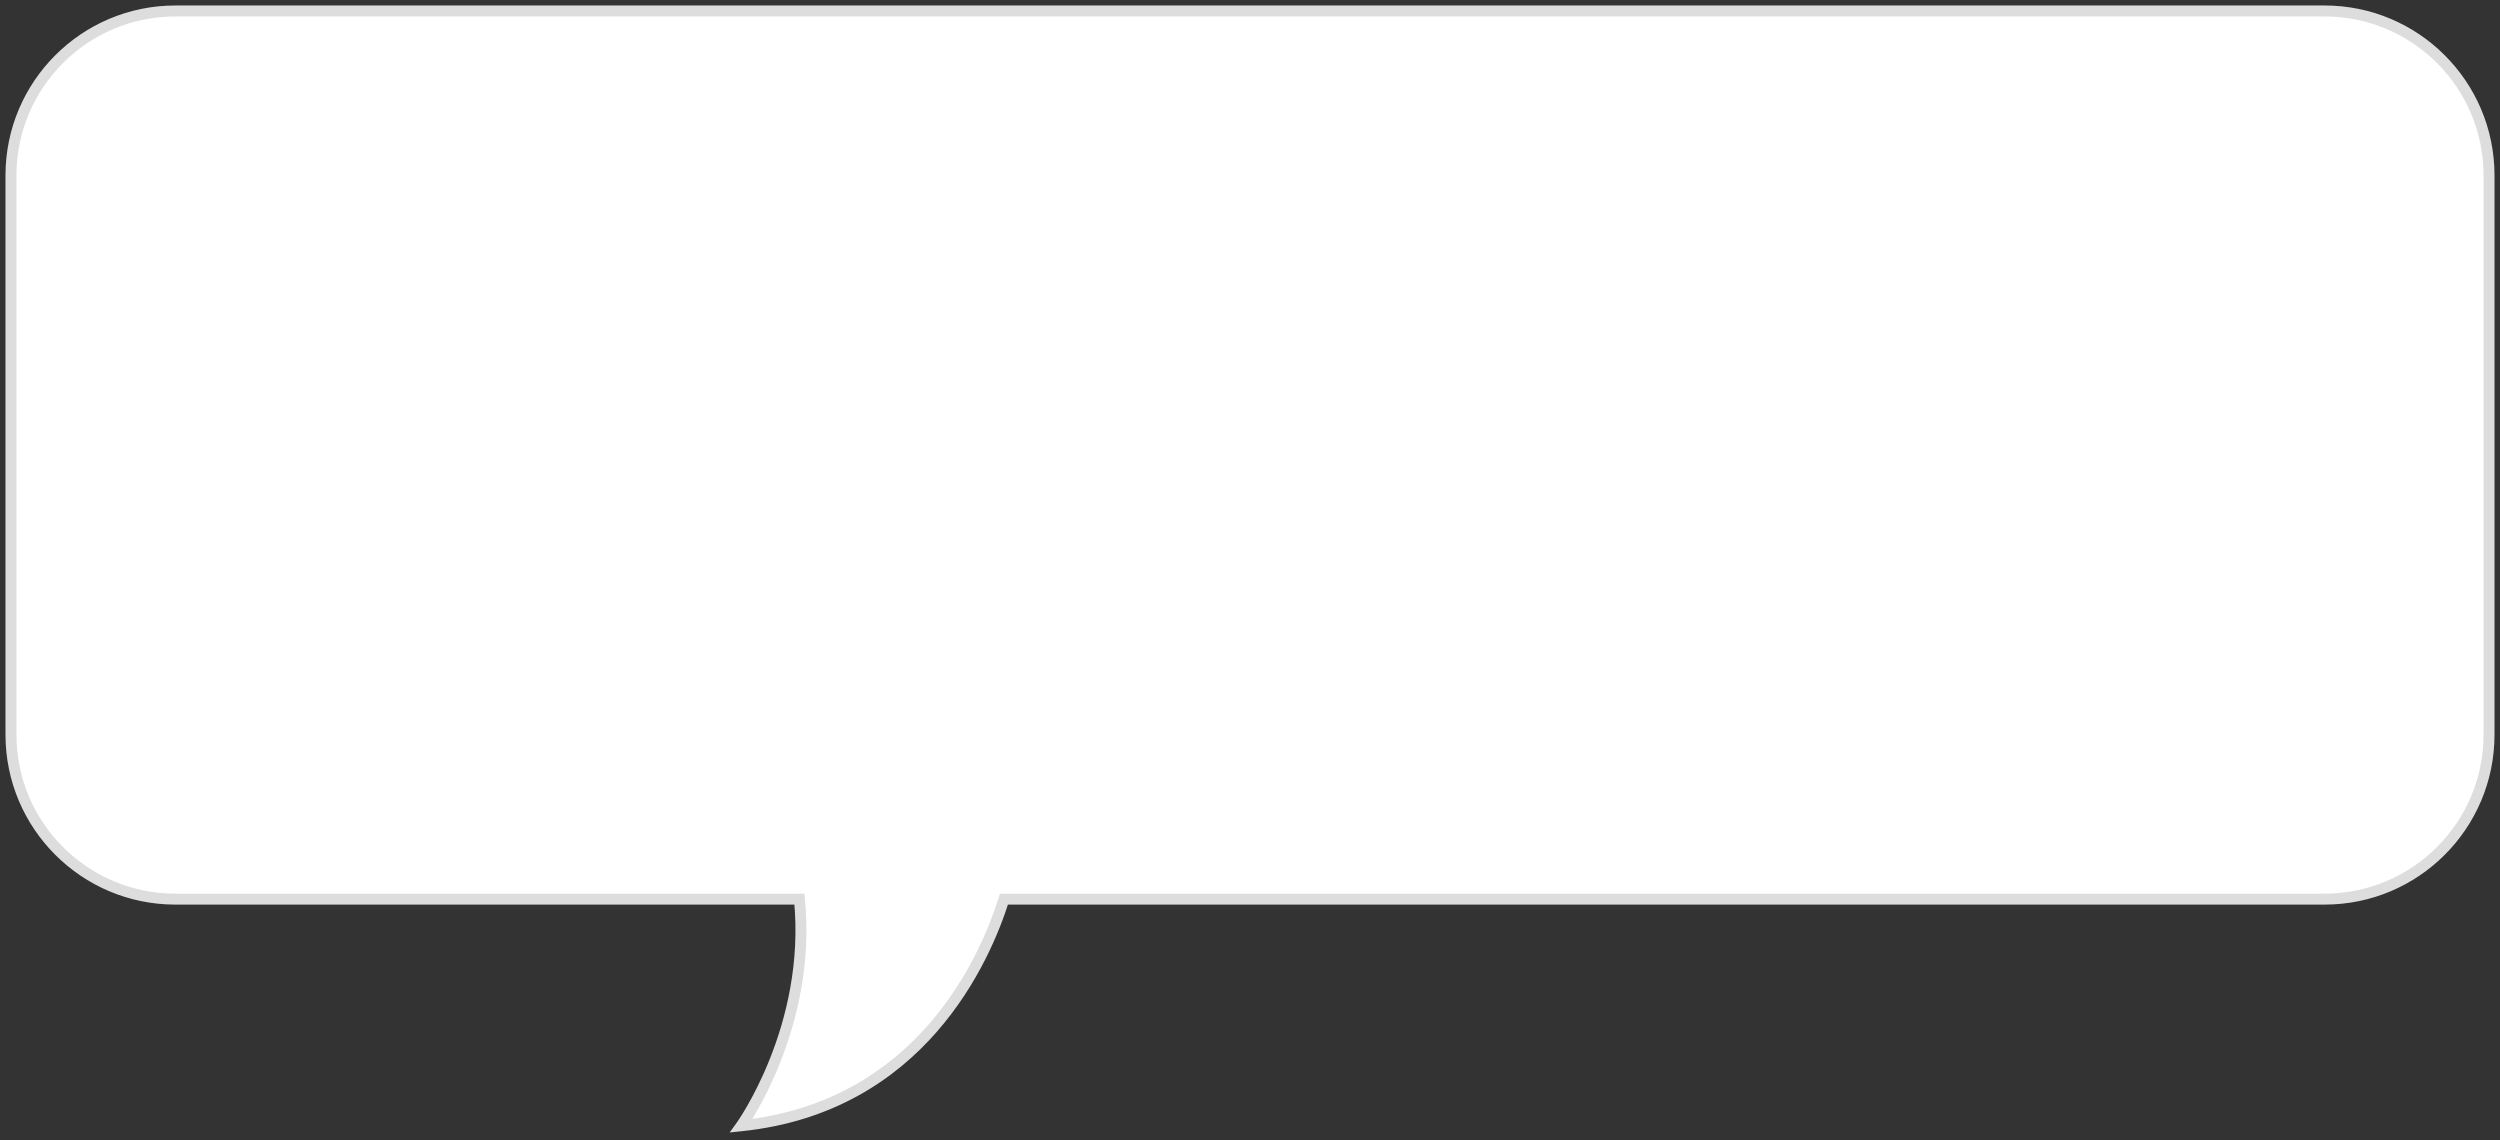 <svg xmlns='http://www.w3.org/2000/svg' width='228' height='104' viewBox='0 0 228 104' fill='none'><rect x="0" y="0" width="228" height="104" fill="#333333" stroke="none"/><path fill-rule='evenodd' clip-rule='evenodd' d='M16 1C7.716 1 1 7.716 1 16V67C1 75.284 7.716 82 16 82H72.906C74.073 93.666 67.603 102.668 67.603 102.668C83.961 100.964 89.829 87.518 91.561 82H212C220.284 82 227 75.284 227 67V16C227 7.716 220.284 1 212 1H16Z' fill='white'/><path d='M72.906 82V81.5H73.359L73.404 81.95L72.906 82ZM67.603 102.668L67.654 103.166L66.546 103.281L67.197 102.377L67.603 102.668ZM91.561 82L91.085 81.85L91.194 81.5H91.561V82ZM0.5 16C0.5 7.44 7.44 0.5 16 0.5V1.5C7.992 1.5 1.5 7.992 1.5 16H0.5ZM0.5 67V16H1.5V67H0.5ZM16 82.5C7.44 82.5 0.5 75.56 0.5 67H1.5C1.5 75.008 7.992 81.5 16 81.5V82.5ZM72.906 82.5H16V81.5H72.906V82.5ZM67.603 102.668C67.197 102.377 67.197 102.377 67.197 102.377C67.197 102.377 67.197 102.377 67.197 102.377C67.197 102.377 67.197 102.376 67.197 102.376C67.198 102.375 67.198 102.374 67.2 102.372C67.202 102.369 67.206 102.363 67.212 102.355C67.223 102.339 67.24 102.315 67.263 102.282C67.307 102.216 67.374 102.117 67.459 101.987C67.629 101.725 67.872 101.335 68.162 100.831C68.74 99.822 69.502 98.353 70.227 96.525C71.68 92.865 72.982 87.78 72.409 82.05L73.404 81.95C73.998 87.886 72.648 93.136 71.157 96.894C70.411 98.774 69.627 100.285 69.029 101.328C68.73 101.85 68.477 102.255 68.298 102.531C68.208 102.669 68.137 102.775 68.088 102.847C68.063 102.883 68.044 102.911 68.03 102.93C68.024 102.939 68.019 102.946 68.015 102.951C68.013 102.954 68.012 102.956 68.011 102.958C68.01 102.958 68.01 102.959 68.009 102.959C68.009 102.96 68.009 102.96 68.009 102.96C68.009 102.96 68.009 102.96 67.603 102.668ZM92.038 82.15C90.291 87.715 84.327 101.429 67.654 103.166L67.551 102.171C83.596 100.499 89.367 87.321 91.085 81.85L92.038 82.15ZM212 82.5H91.561V81.5H212V82.5ZM227.5 67C227.5 75.56 220.56 82.5 212 82.5V81.5C220.008 81.5 226.5 75.008 226.5 67H227.5ZM227.5 16V67H226.5V16H227.5ZM212 0.5C220.56 0.5 227.5 7.44 227.5 16H226.5C226.5 7.992 220.008 1.5 212 1.5V0.5ZM16 0.5H212V1.5H16V0.5Z' fill='#DDDDDD'/></svg>